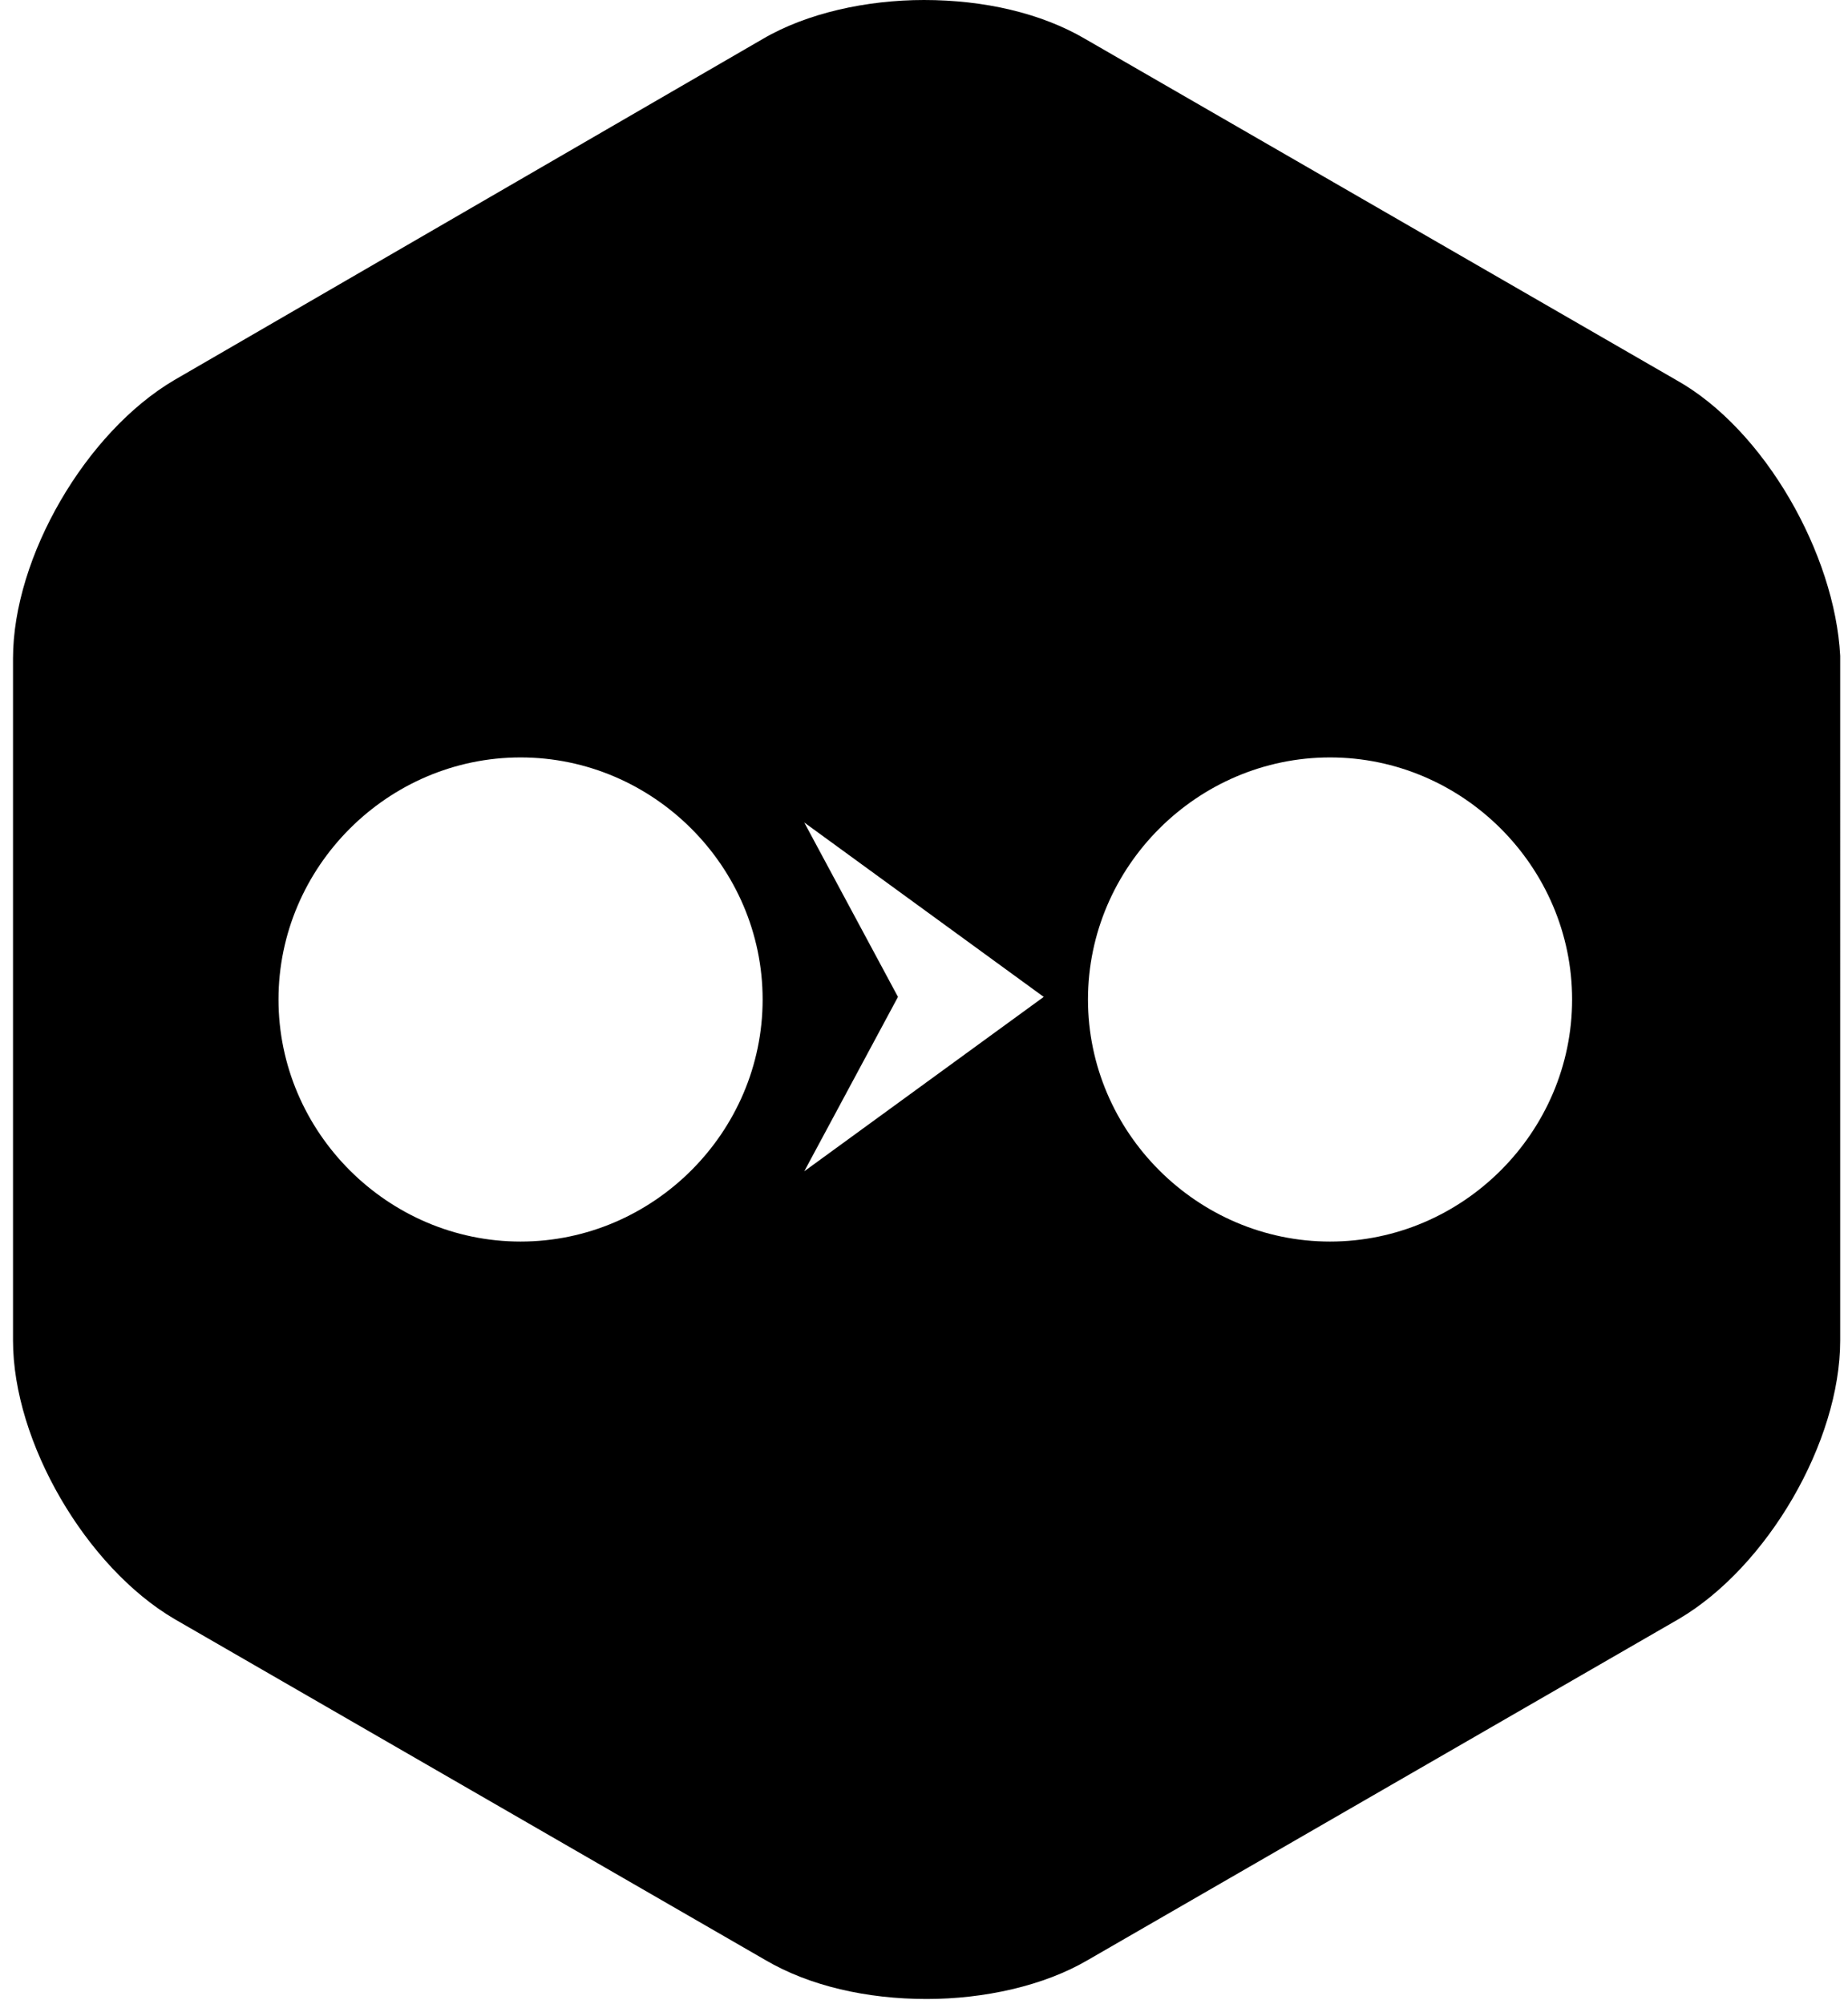 <?xml version="1.0" encoding="utf-8"?>
<svg version="1.1" xmlns="http://www.w3.org/2000/svg" viewBox="0 0 71 77" overflow="visible">
<path d="M64.4,14.6L41.7,1.5C40,0.5,37.8,0,35.5,0c-2.2,0-4.5,0.5-6.2,1.5L6.7,14.6c-3.4,2-6.2,6.8-6.2,10.7v26.2
	c0,3.9,2.8,8.7,6.2,10.7l22.7,13.1c1.7,1,3.9,1.5,6.2,1.5c2.2,0,4.5-0.5,6.2-1.5l22.7-13.1c3.4-2,6.2-6.8,6.2-10.7V25.2
	C70.5,21.3,67.8,16.5,64.4,14.6z M20,47.7c-5.1,0-9.3-4.2-9.3-9.3c0-5.1,4.2-9.3,9.3-9.3c5.1,0,9.3,4.2,9.3,9.3
	C29.3,43.5,25.1,47.7,20,47.7z M30.9,45l3.6-6.7l-3.6-6.7l9.2,6.7L30.9,45z M51.1,47.7c-5.1,0-9.3-4.2-9.3-9.3
	c0-5.1,4.2-9.3,9.3-9.3c5.1,0,9.3,4.2,9.3,9.3C60.4,43.5,56.2,47.7,51.1,47.7z"/>
</svg>
